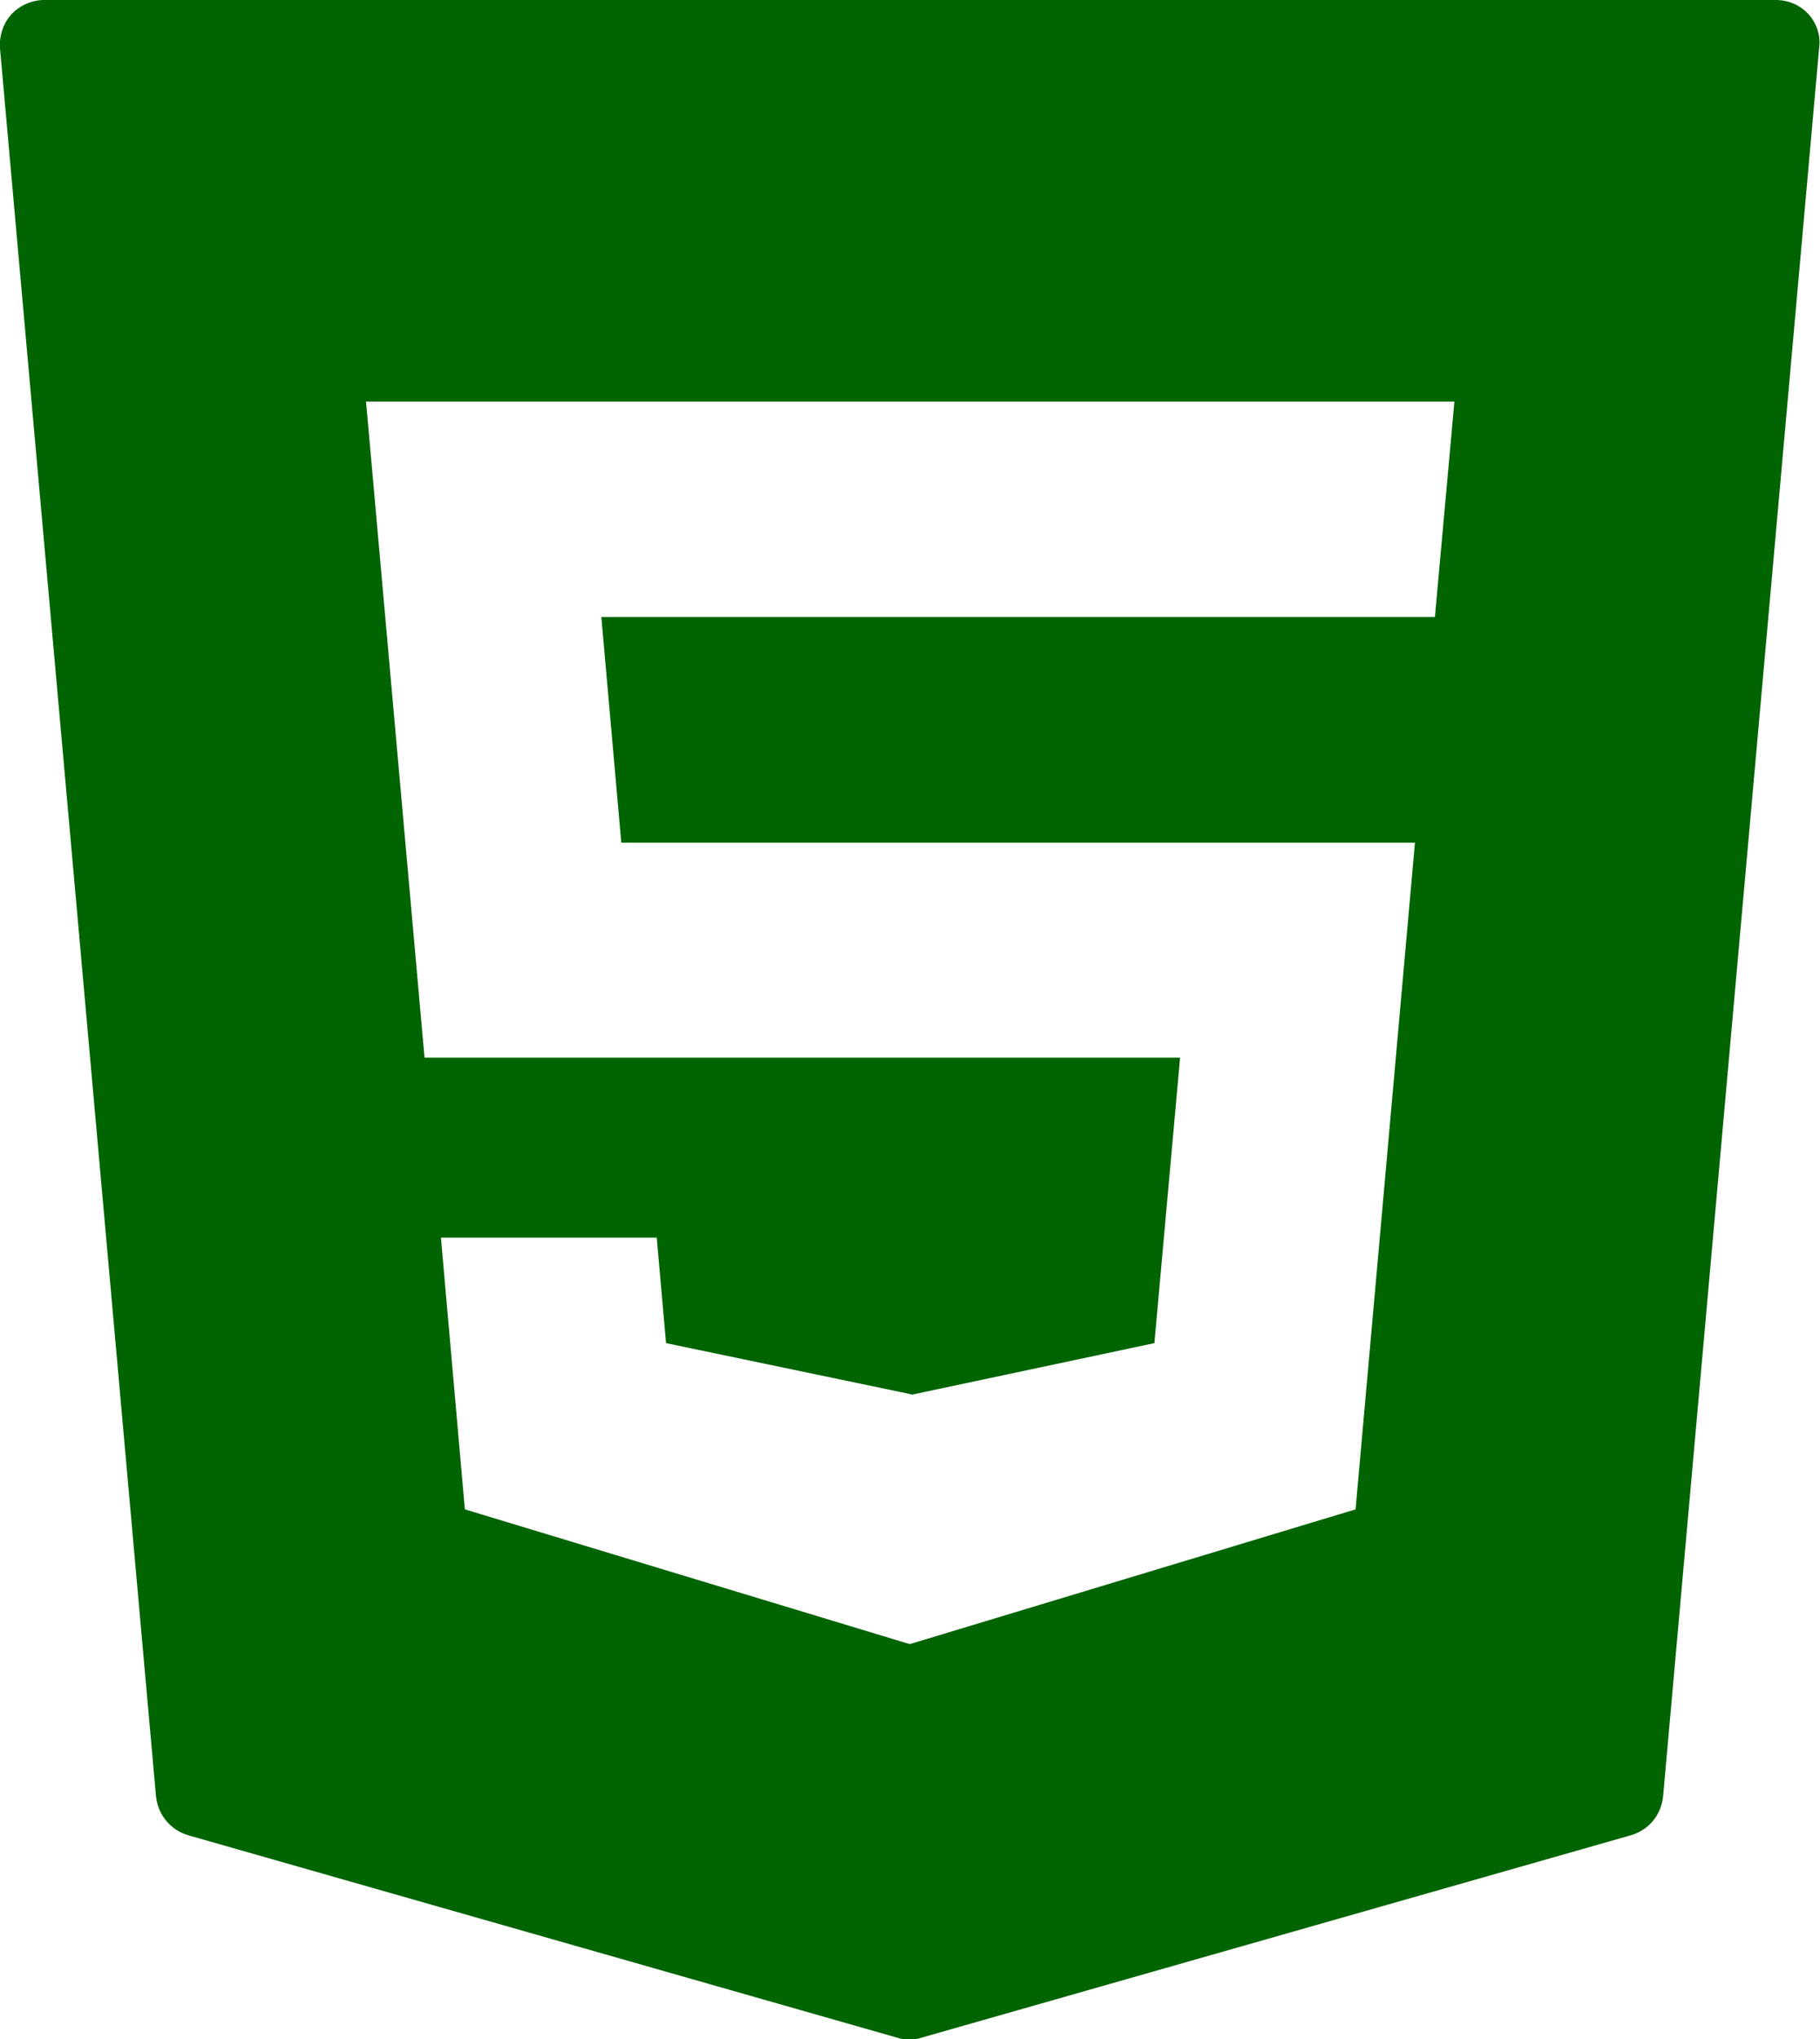 <?xml version="1.0" encoding="utf-8"?>
<!-- Generator: Adobe Illustrator 28.4.1, SVG Export Plug-In . SVG Version: 6.00 Build 0)  -->
<svg version="1.1" id="Camada_1" xmlns="http://www.w3.org/2000/svg" xmlns:xlink="http://www.w3.org/1999/xlink" x="0px" y="0px"
	 viewBox="0 0 410.7 460" style="enable-background:new 0 0 410.7 460;" xml:space="preserve">
<style type="text/css">
	.st0{fill:#006400;}
</style>
<path class="st0" d="M408.1,3.2c-1.9-2.1-4.6-3.2-7.4-3.2H10C7.2,0,4.5,1.2,2.6,3.2C0.7,5.3-0.2,8.1,0,10.9l35.2,394.3
	c0.4,4.1,3.2,7.6,7.2,8.8l160.1,45.7c0.9,0.3,1.8,0.4,2.7,0.4s1.8-0.1,2.7-0.4l160.2-45.7c4-1.2,6.8-4.6,7.2-8.8l35.2-394.3
	C410.9,8.1,410,5.3,408.1,3.2z M323.8,139.2H135.7l4.5,50.9h179.1l-13.4,150.4l-100.6,30.4l-1-0.3l-99.4-30.1l-5.4-61.3h48.7
	l2.1,23.8l55.6,11.6l54.6-11.6l5.8-64.4H95.8l-13.2-148h245.6L323.8,139.2z"/>
</svg>
